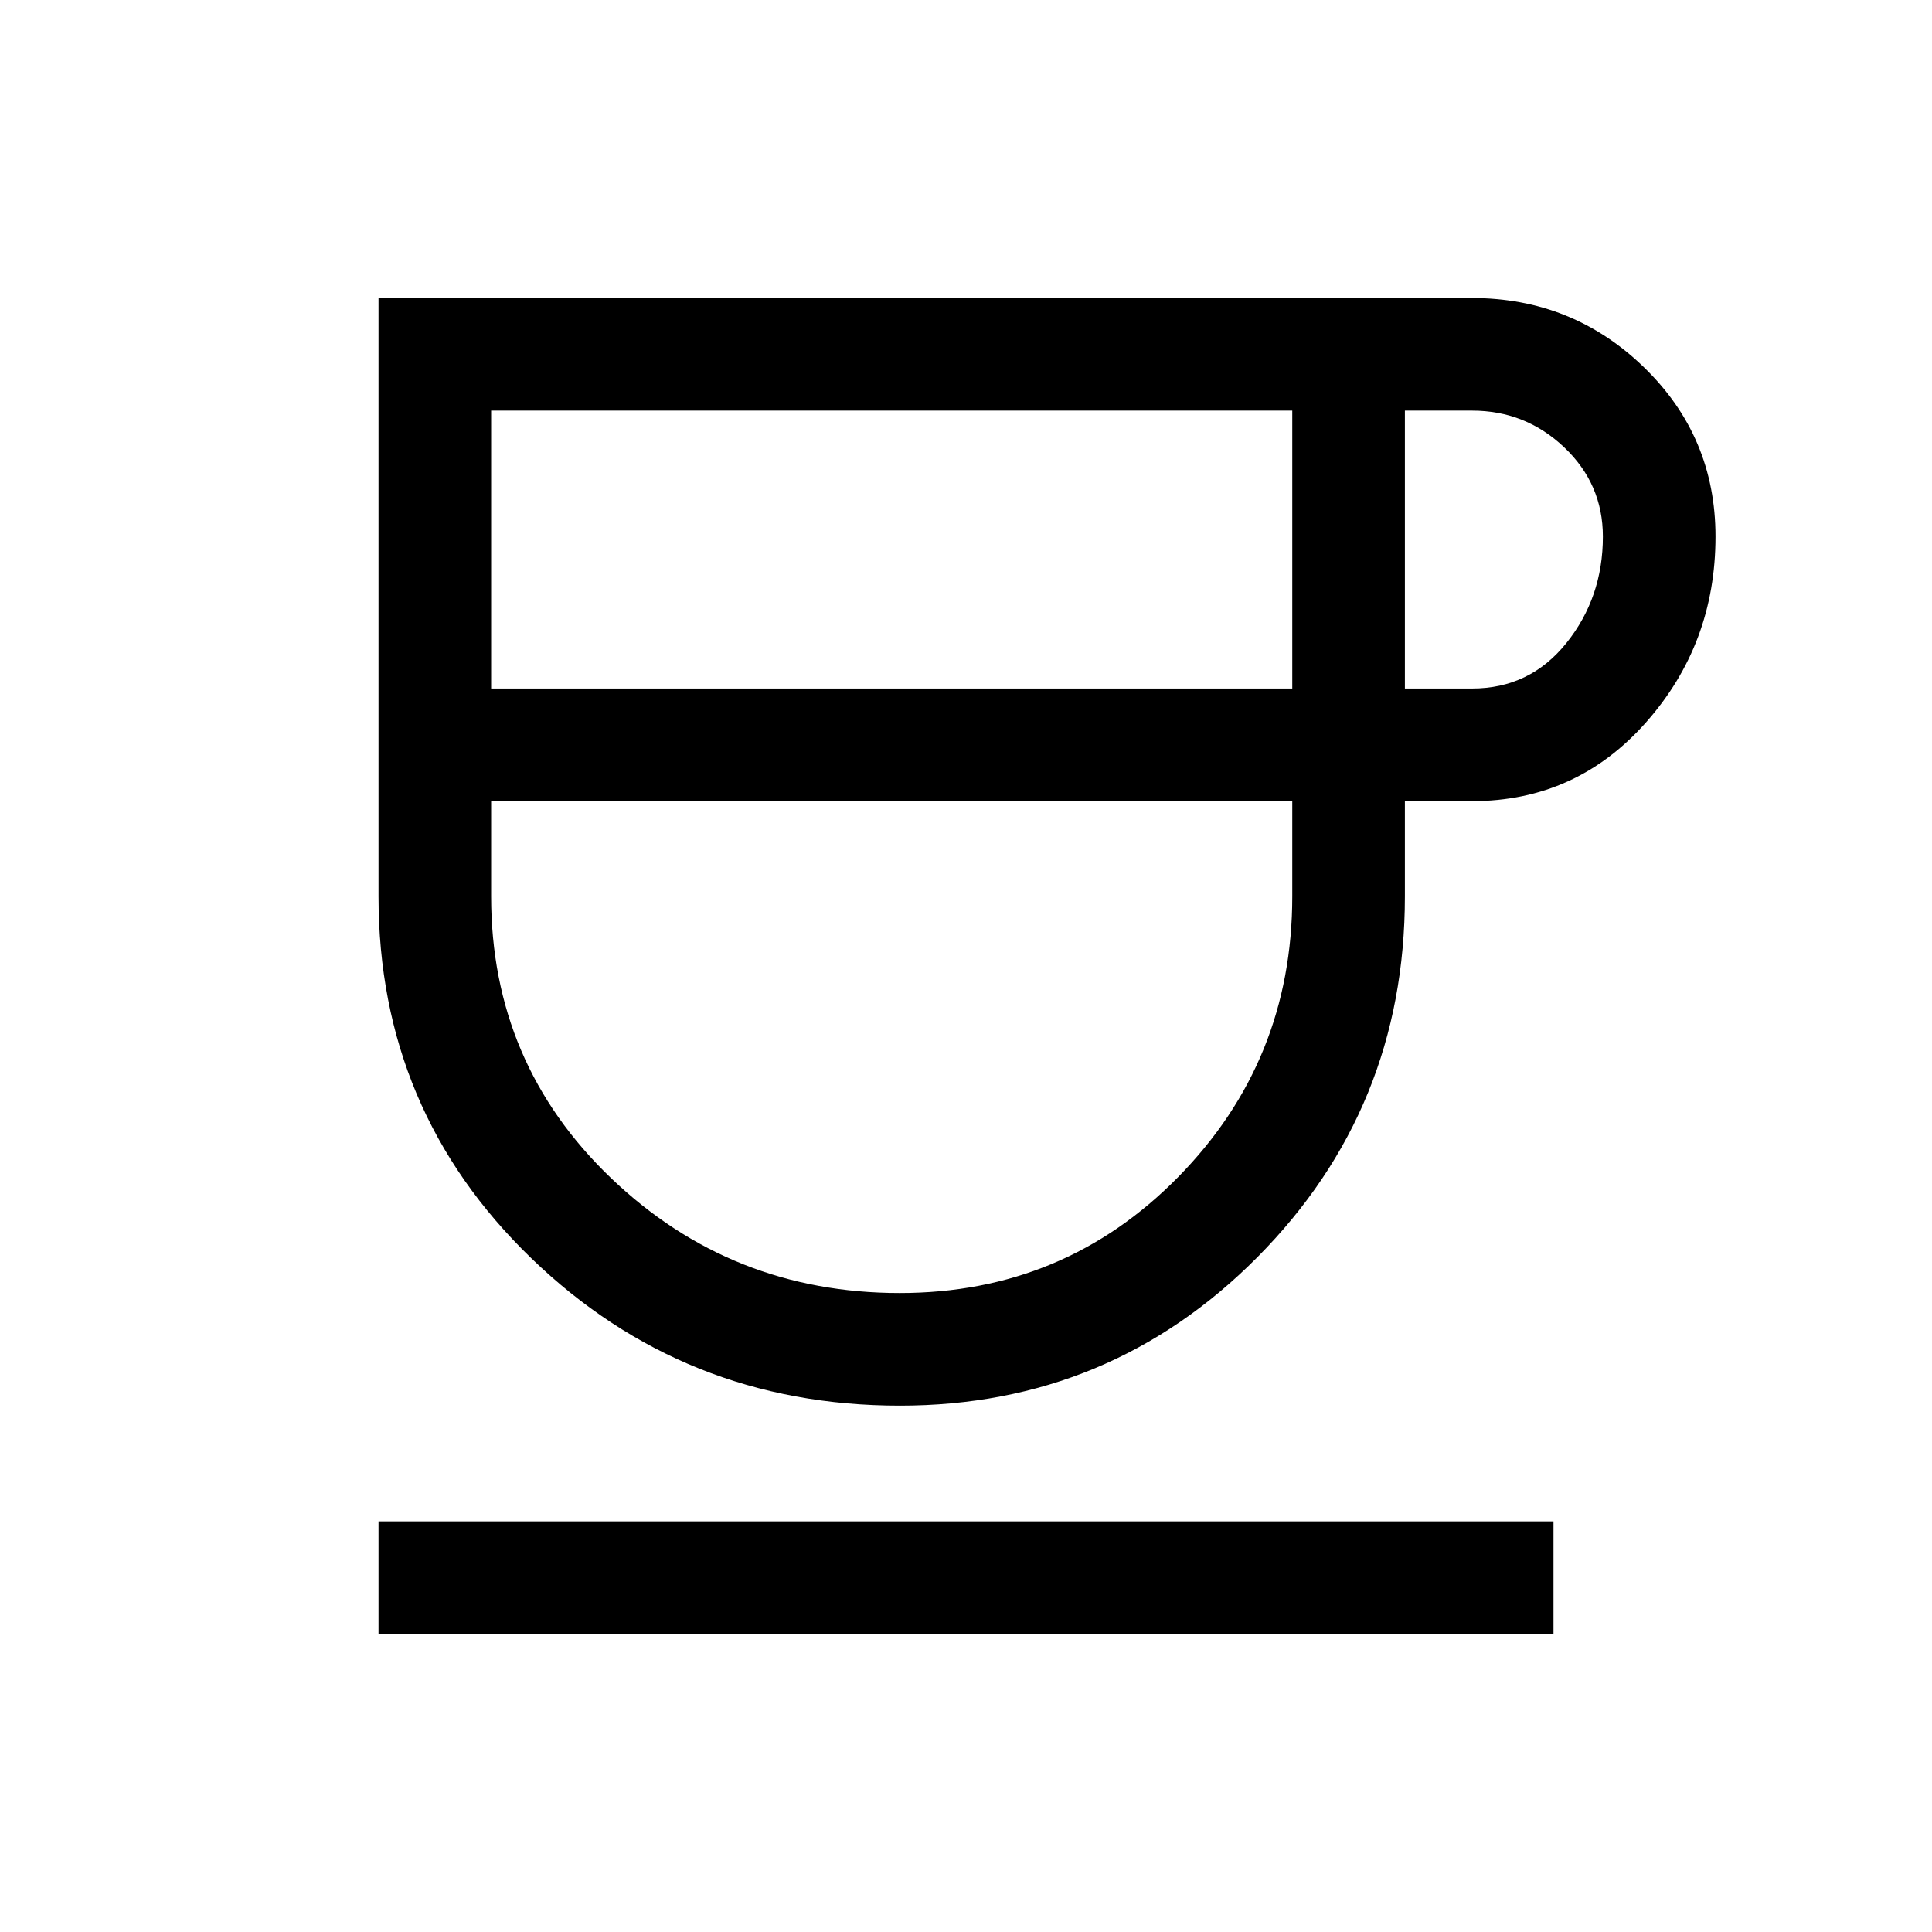 <svg xmlns="http://www.w3.org/2000/svg" height="24" viewBox="0 -960 960 960" width="24"><path d="M447.12-261.54q-107.35 0-183.2-73.32-75.84-73.31-75.84-179.7v-297.36h543.29q50 0 85.52 34.44 35.53 34.44 35.53 84.1 0 53.39-34.61 92.42-34.62 39.04-86.35 39.04h-33.38v47.34q0 105.41-73.25 179.23-73.25 73.81-177.71 73.81ZM244.04-617.88h398.08v-138.08H244.04v138.08ZM447.12-317.5q81.65 0 138.32-57.65 56.68-57.66 56.68-139.43v-47.34H244.04v47.34q0 83.01 59.67 140.05 59.67 57.03 143.41 57.03Zm250.96-300.38h33.38q28.73 0 46.87-22.6 18.13-22.6 18.13-52.9 0-26.14-19.23-44.36t-45.77-18.22h-33.38v138.08Zm-510 469.8v-55.96h583.84v55.96H188.08Zm255-413.84Z"/></svg>